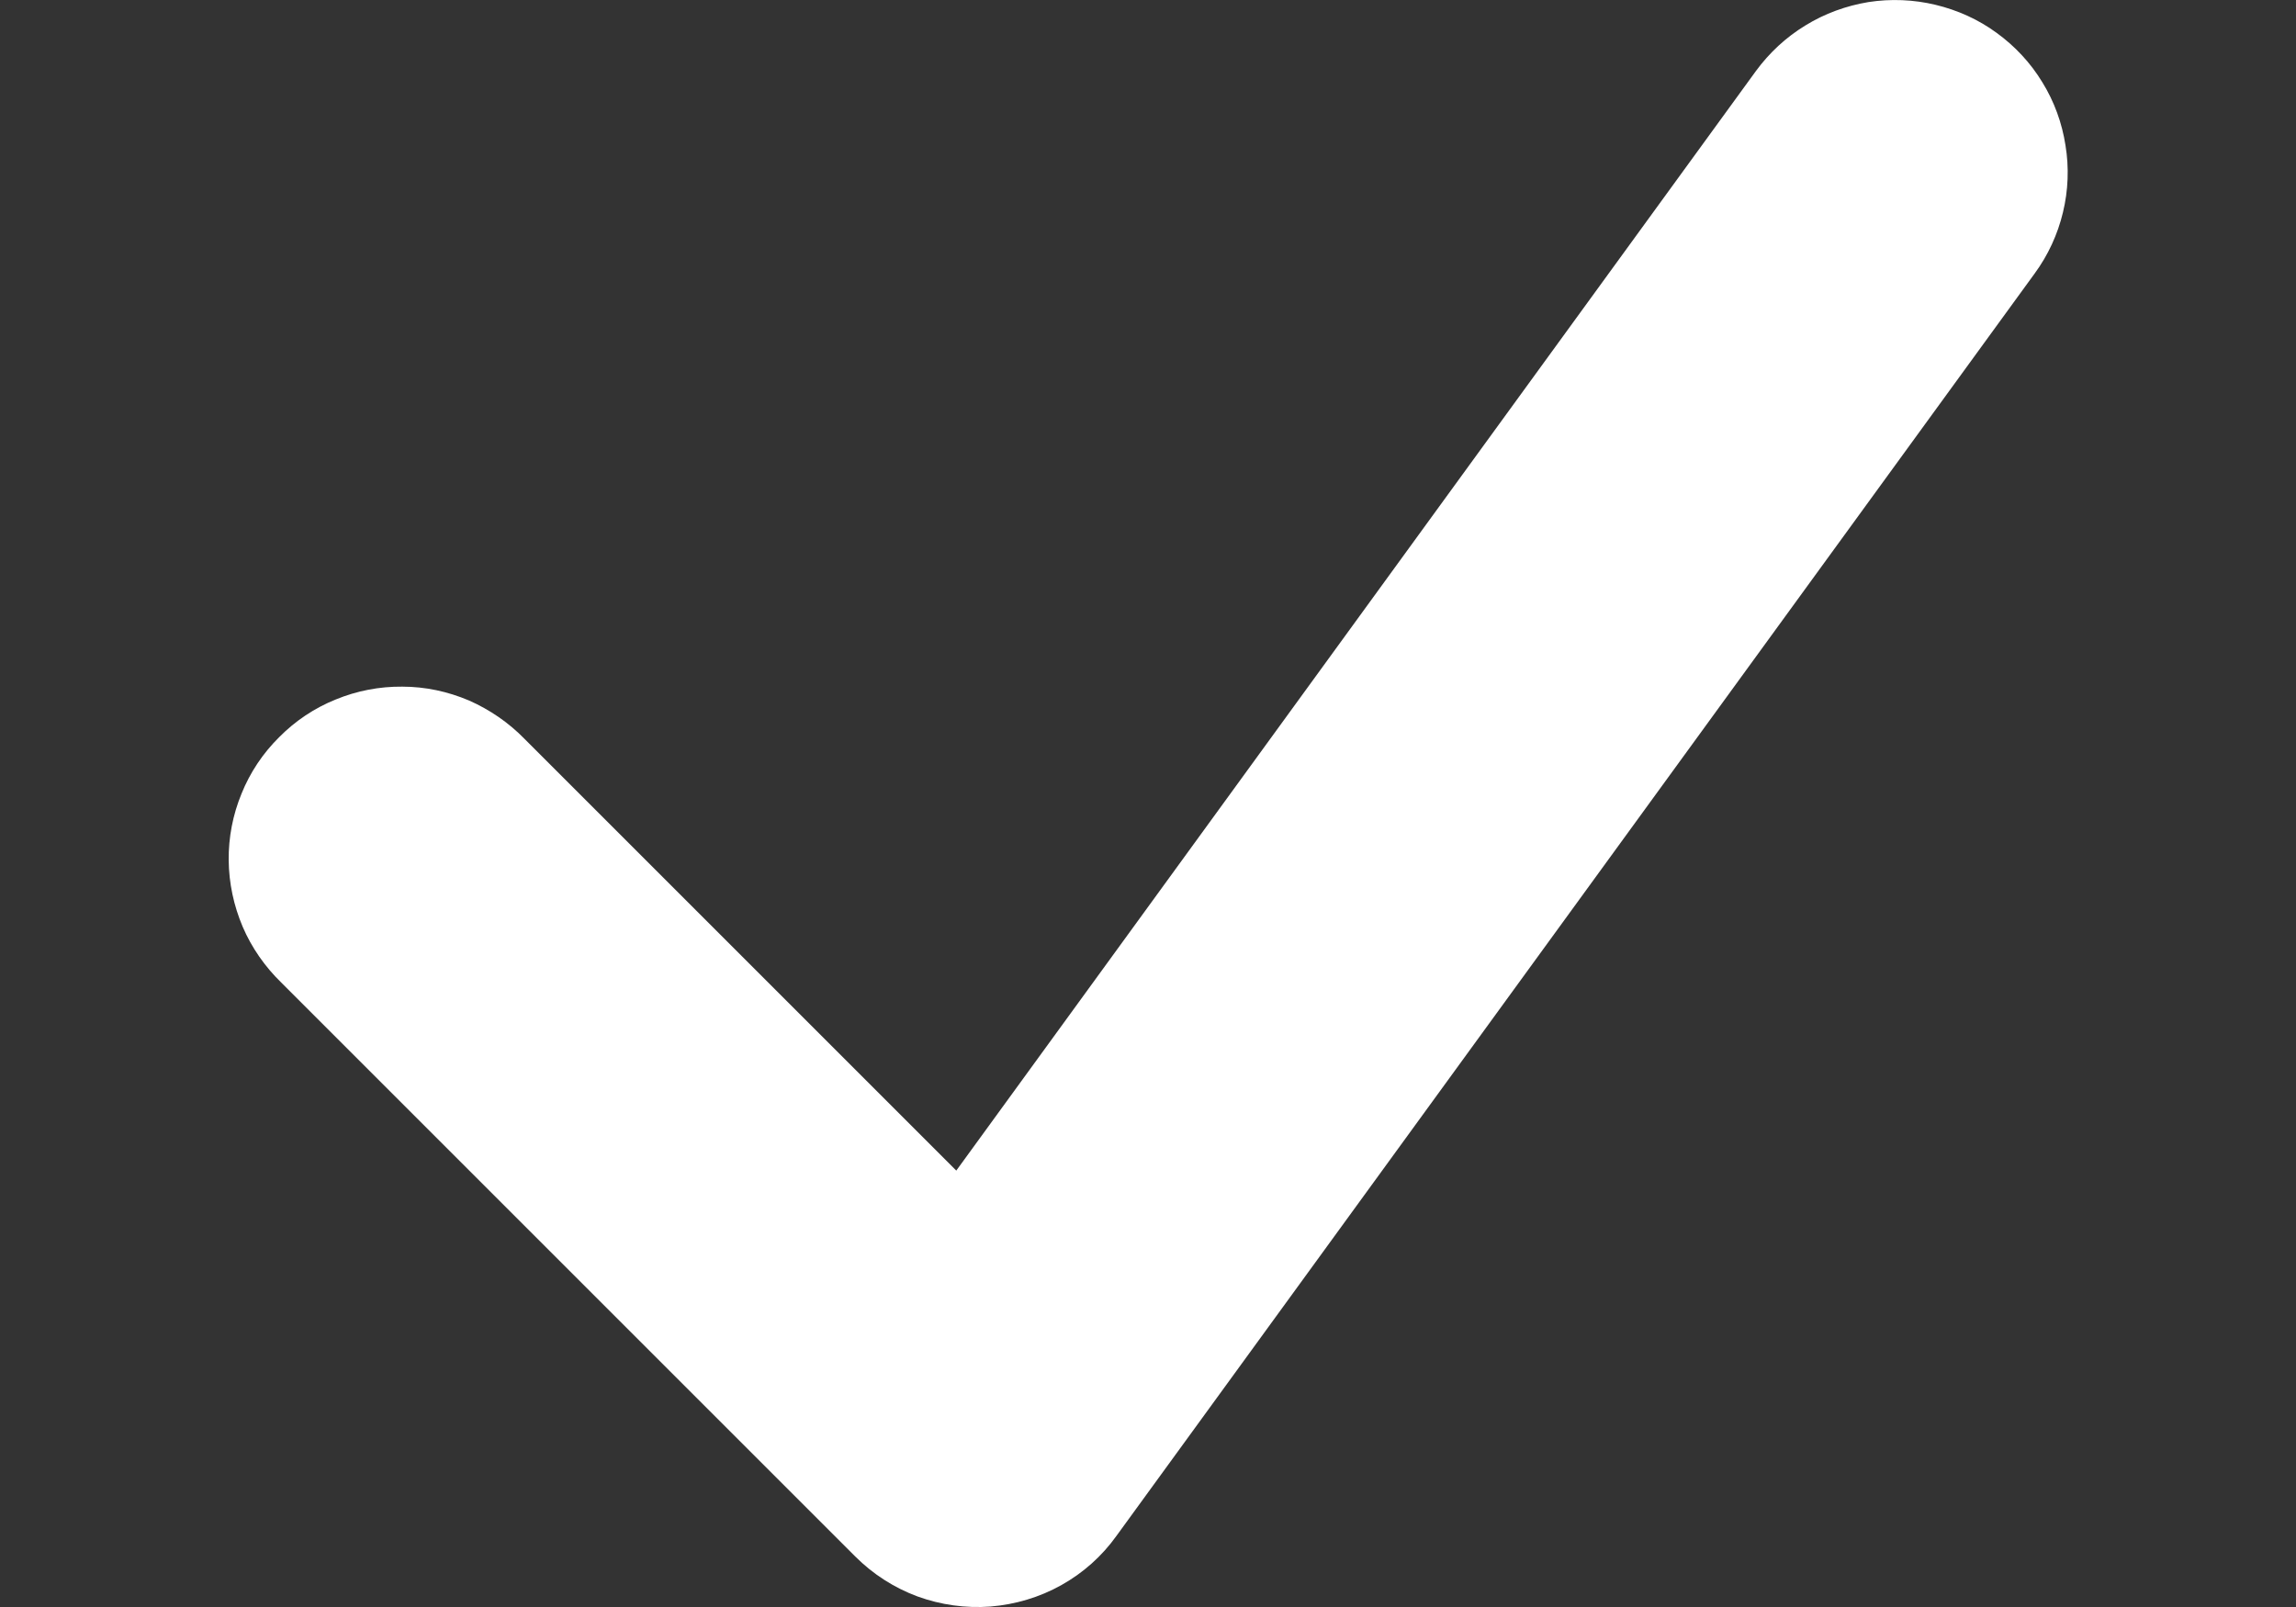 <svg width="10" height="7" viewBox="0 0 10 7" fill="none" xmlns="http://www.w3.org/2000/svg">
<rect x="0" y="0" width="10" height="7" fill="#333333" stroke="none"/>
<path fill-rule="evenodd" clip-rule="evenodd" d="M8.862 1.191C8.92 1.112 8.962 1.021 8.985 0.925C9.008 0.83 9.012 0.73 8.996 0.633C8.981 0.536 8.947 0.442 8.895 0.358C8.844 0.274 8.776 0.201 8.696 0.143C8.617 0.085 8.526 0.044 8.43 0.021C8.335 -0.002 8.235 -0.006 8.138 0.009C8.041 0.025 7.947 0.059 7.863 0.111C7.779 0.162 7.706 0.23 7.648 0.309L4.165 5.099L2.285 3.219C2.216 3.148 2.133 3.091 2.042 3.051C1.95 3.012 1.852 2.991 1.752 2.991C1.653 2.99 1.554 3.009 1.462 3.047C1.37 3.084 1.286 3.14 1.216 3.211C1.145 3.281 1.089 3.365 1.052 3.457C1.014 3.549 0.995 3.648 0.996 3.747C0.997 3.847 1.018 3.945 1.057 4.037C1.096 4.128 1.154 4.211 1.225 4.28L3.725 6.78C3.802 6.857 3.894 6.916 3.996 6.954C4.098 6.991 4.206 7.006 4.314 6.998C4.422 6.989 4.527 6.958 4.622 6.905C4.717 6.852 4.799 6.779 4.862 6.691L8.862 1.191Z" fill="white"/>
</svg>
